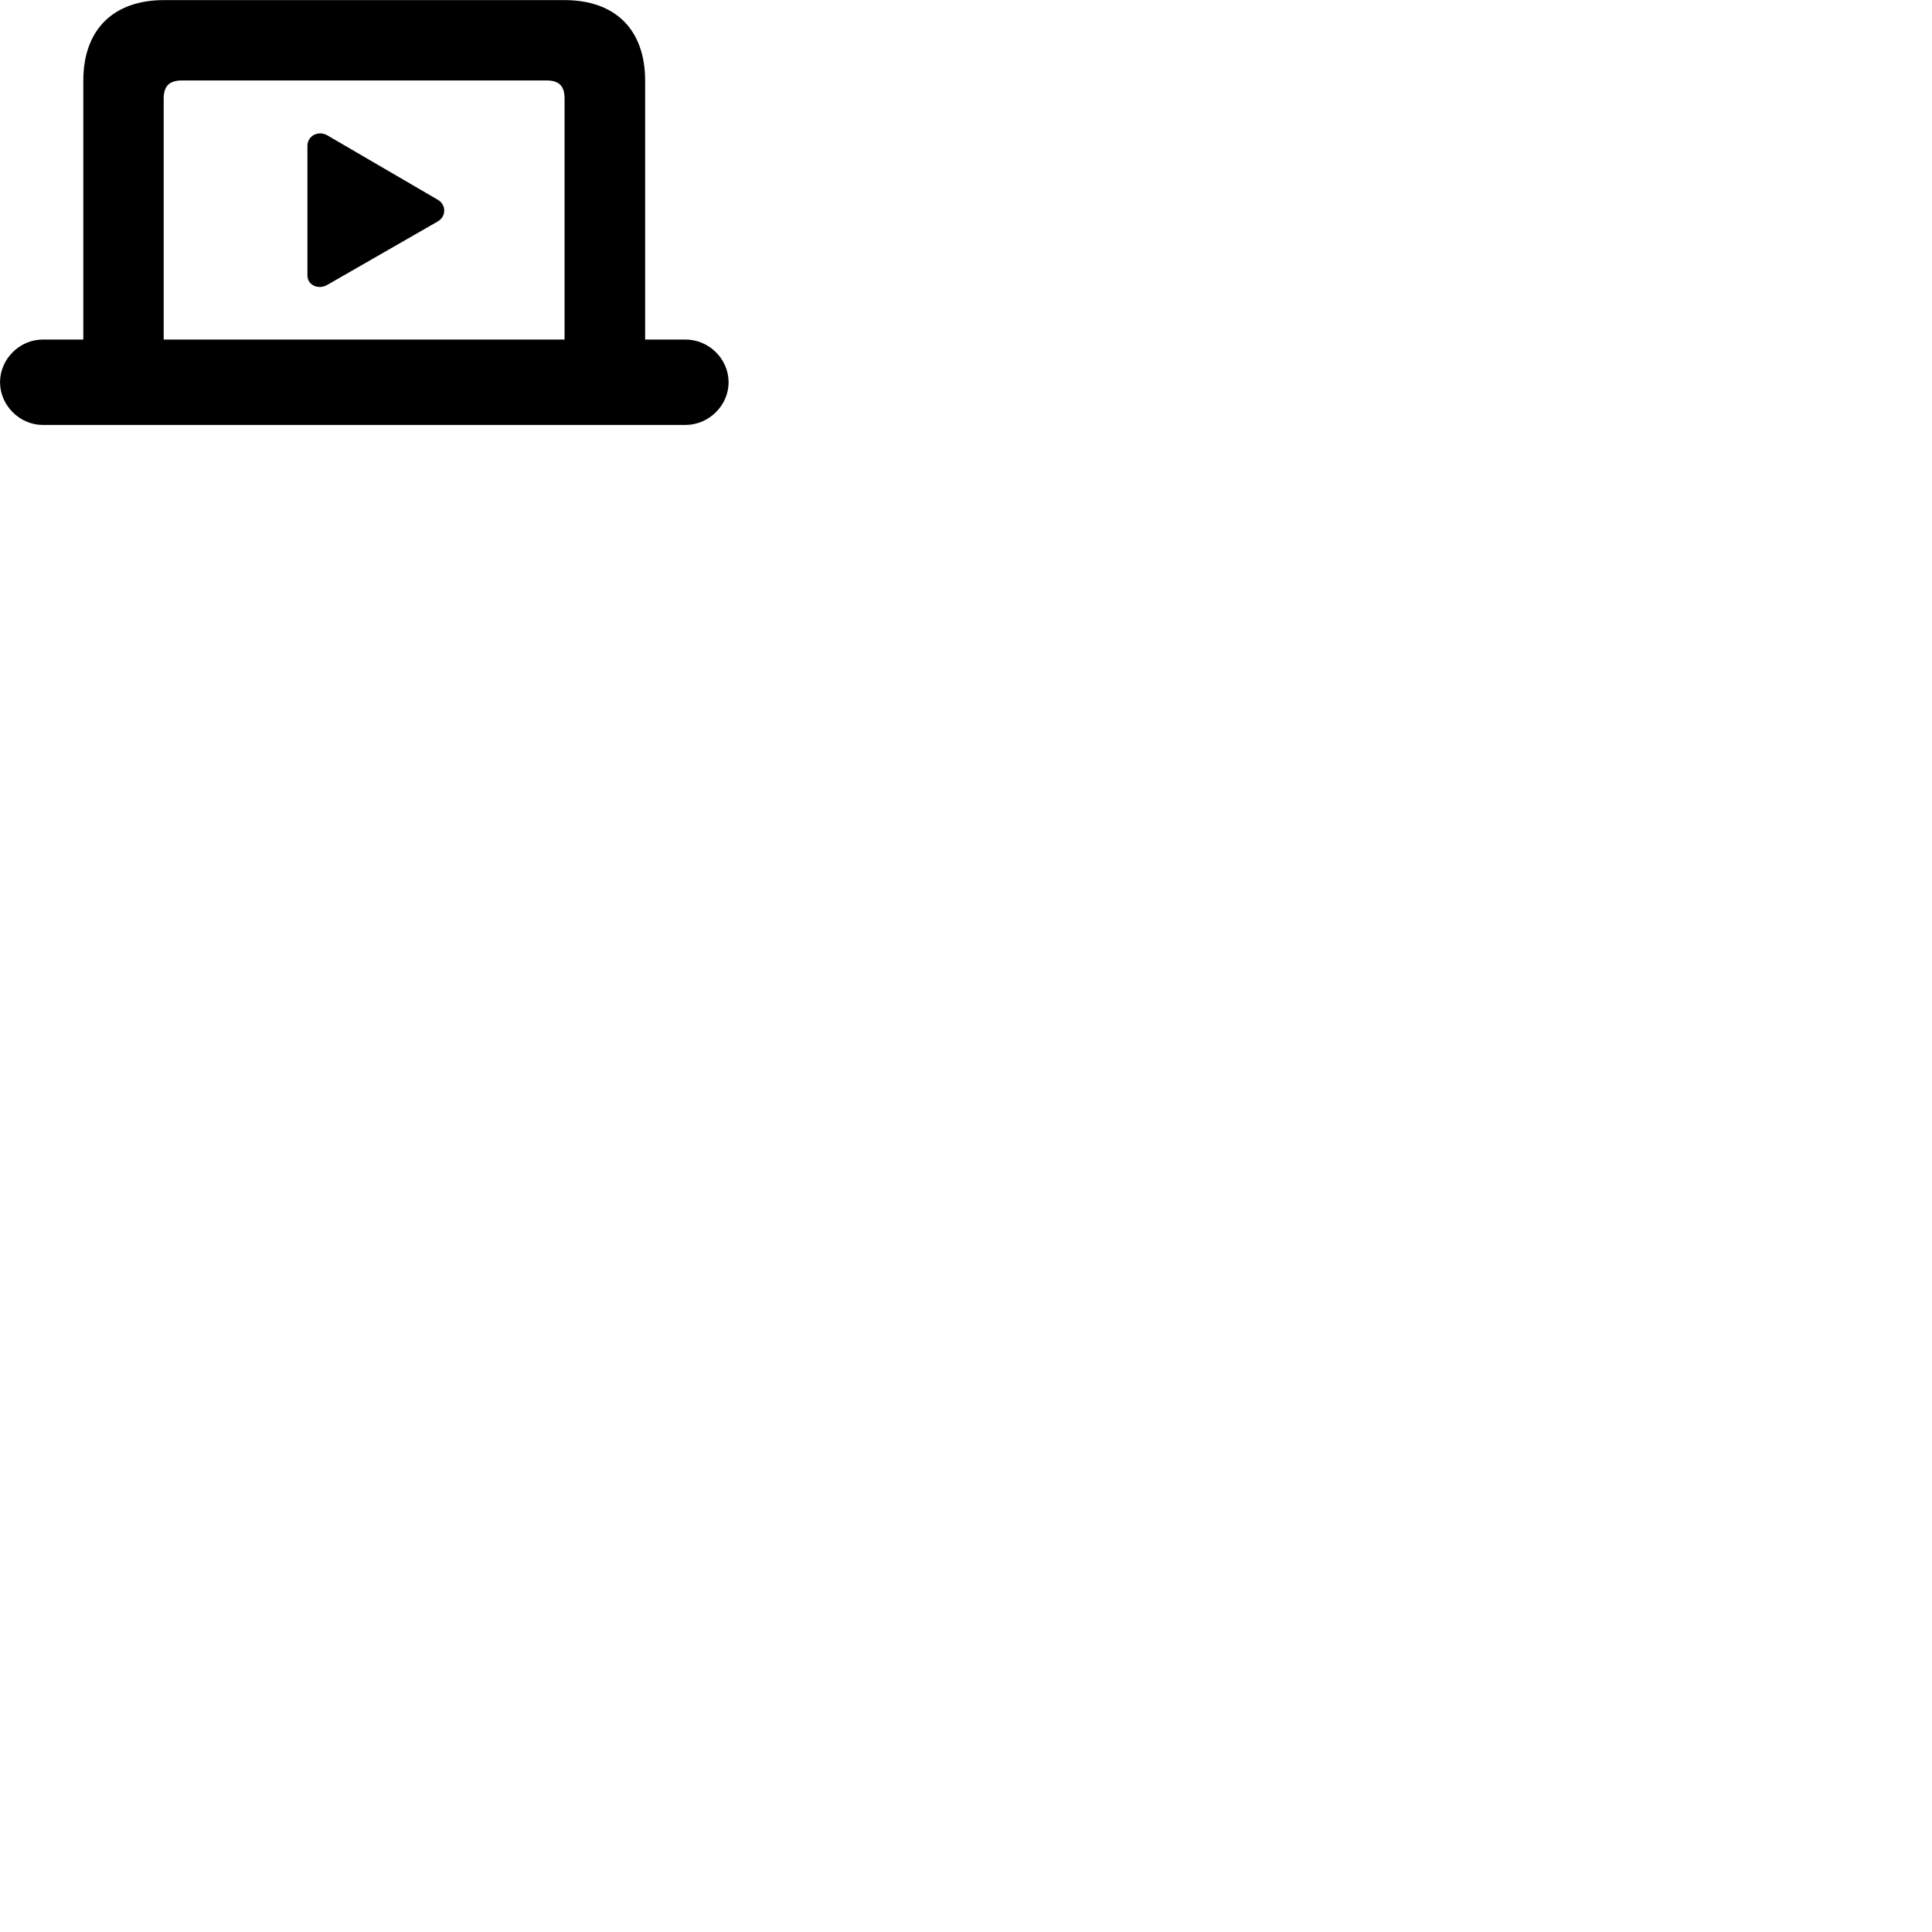 
        <svg xmlns="http://www.w3.org/2000/svg" viewBox="0 0 100 100">
            <path d="M0.002 19.785C0.002 20.985 1.022 21.995 2.212 21.995H35.482C36.692 21.995 37.712 20.985 37.712 19.785C37.712 18.575 36.692 17.575 35.482 17.575H33.392V4.175C33.392 1.535 31.852 0.005 29.212 0.005H8.492C5.862 0.005 4.312 1.535 4.312 4.175V17.575H2.212C1.022 17.575 0.002 18.575 0.002 19.785ZM8.472 17.575V5.105C8.472 4.425 8.792 4.165 9.422 4.165H28.292C28.912 4.165 29.222 4.425 29.222 5.105V17.575ZM15.912 14.255C15.912 14.755 16.472 15.015 16.942 14.745L22.652 11.465C23.112 11.205 23.102 10.585 22.652 10.335L16.942 7.005C16.472 6.735 15.912 7.035 15.912 7.545Z" />
        </svg>
    